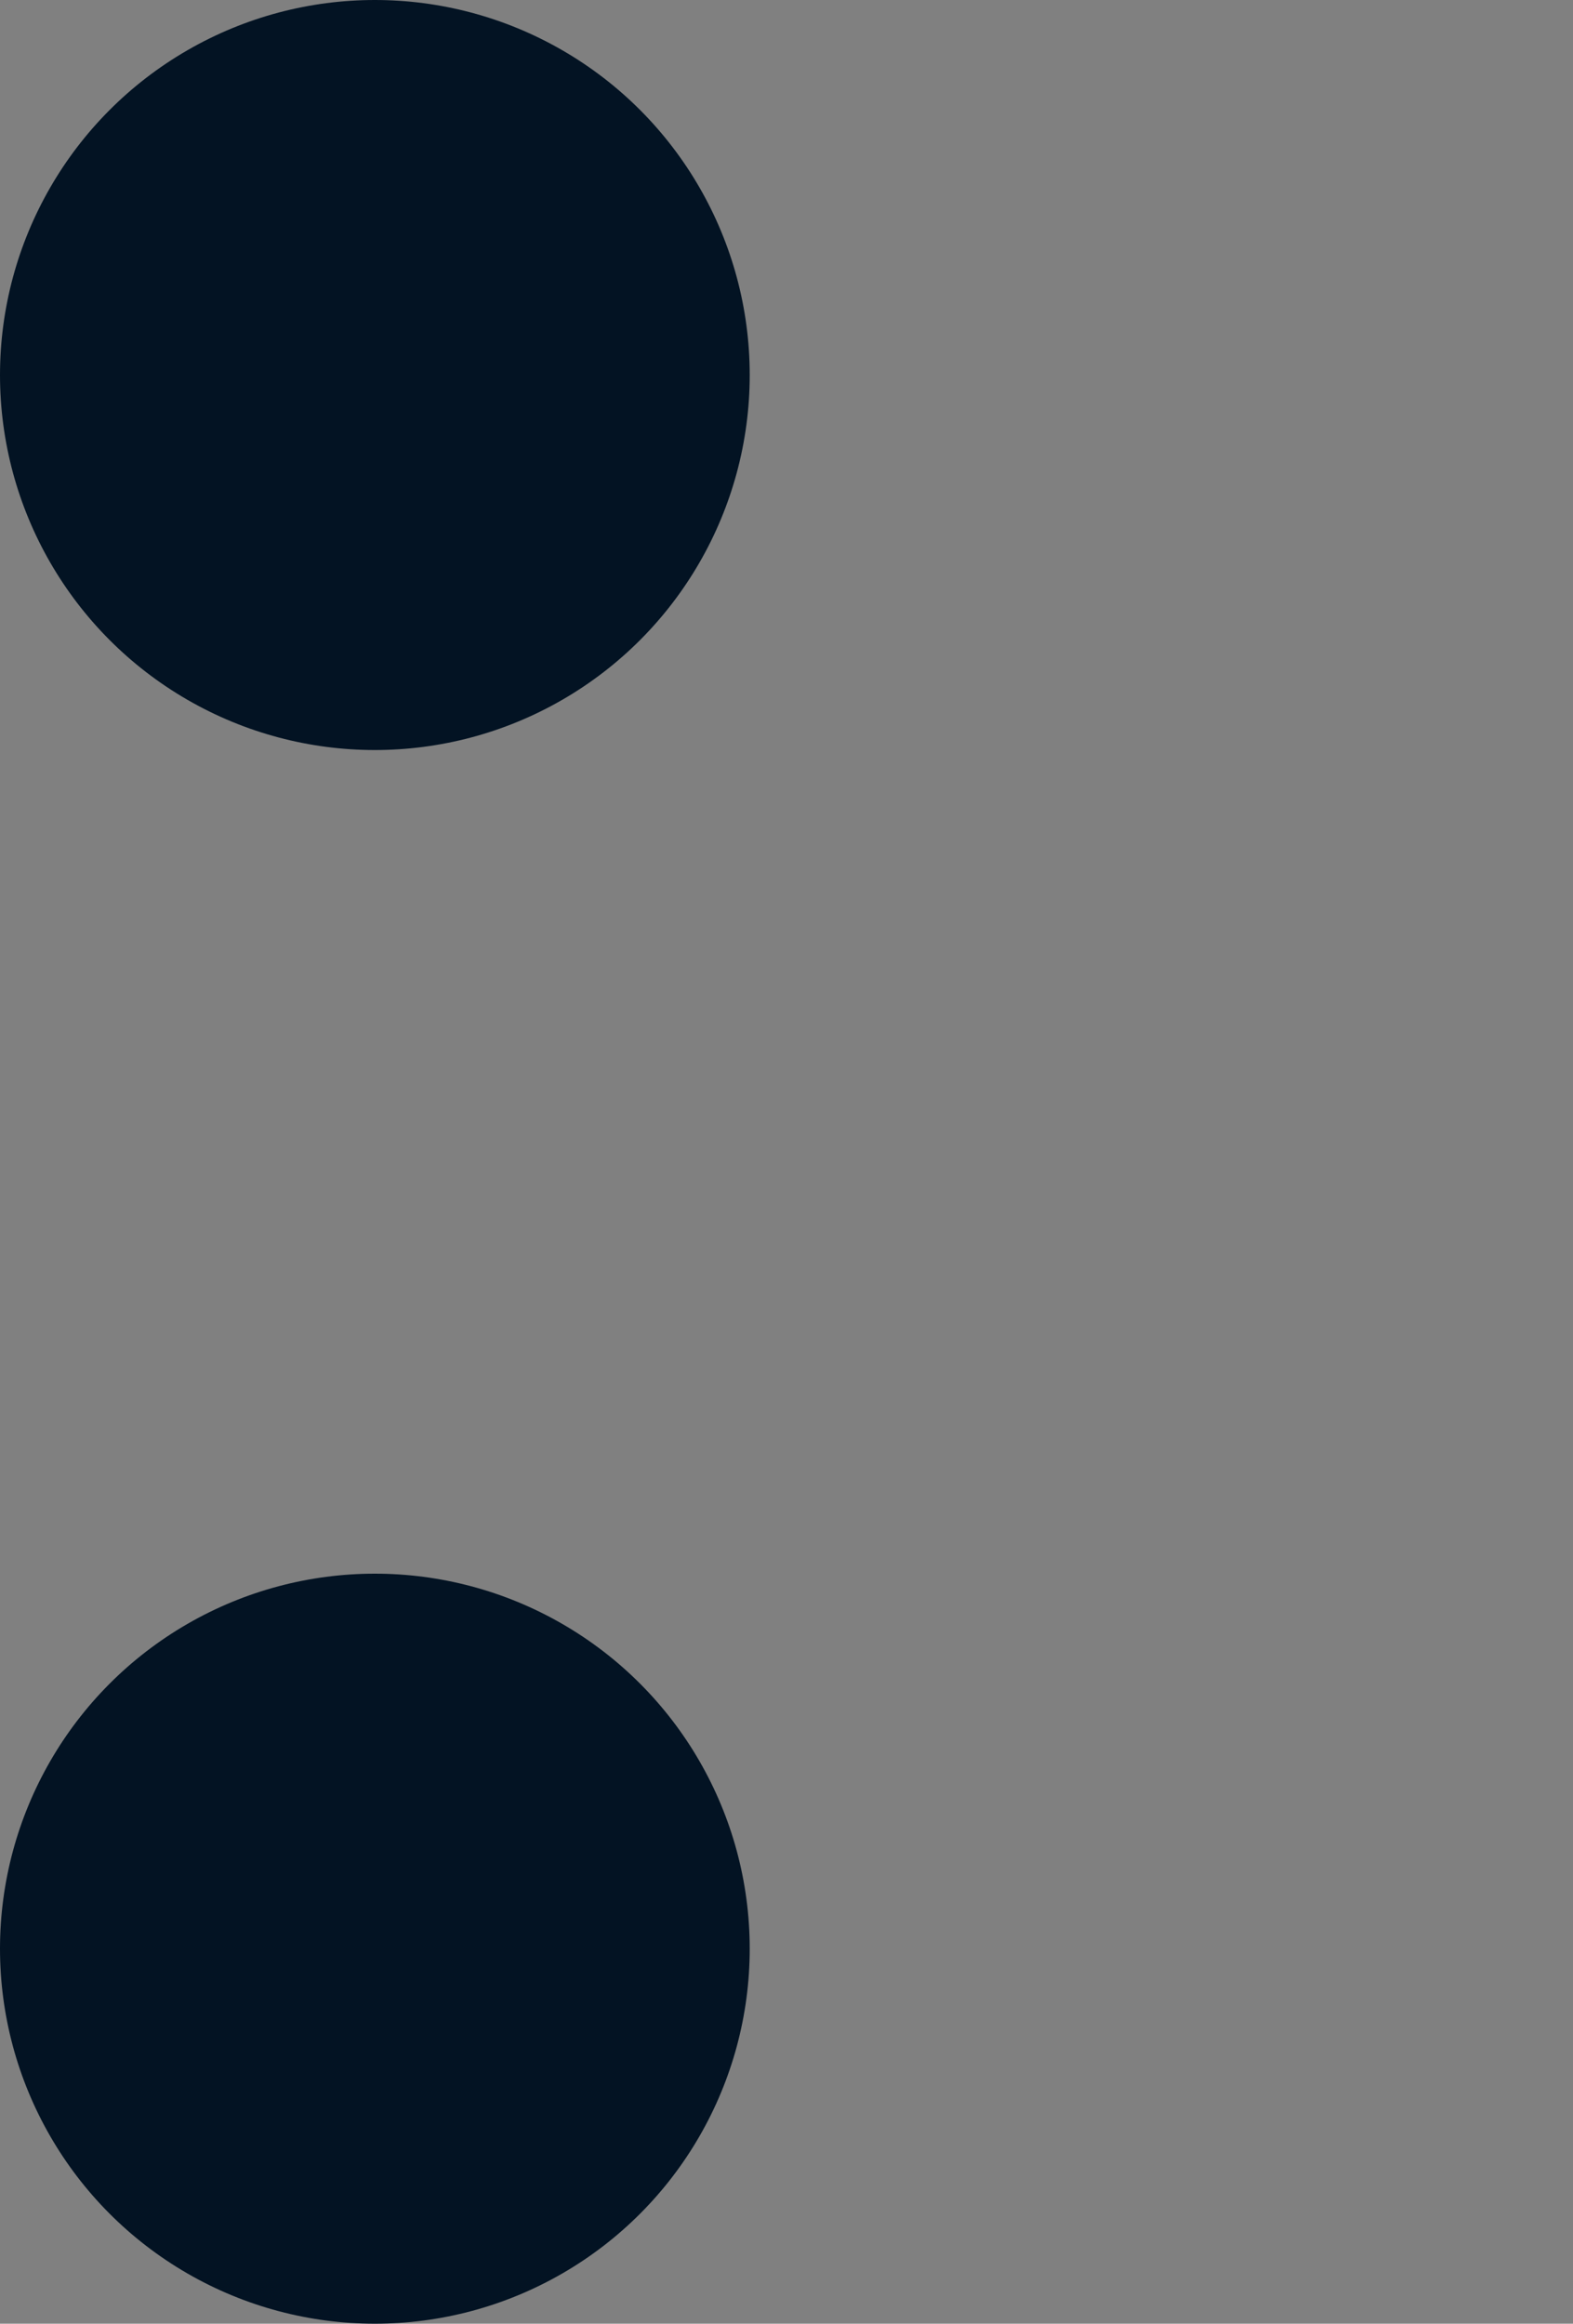 <svg id="Warstwa_1" data-name="Warstwa 1" xmlns="http://www.w3.org/2000/svg" viewBox="0 0 42.34 62.52"><rect x="0" y="0" width="42.34" height="62.52" fill="#808080" stroke="none"/><defs><style>.cls-1{fill:#031323;}.cls-2{fill:#f9f9f9;}</style></defs><circle class="cls-1" cx="10.09" cy="10.09" r="10.09"/><circle class="cls-2" cx="42.34"/><circle class="cls-1" cx="10.09" cy="52.43" r="10.09"/><circle class="cls-2" cx="42.34" cy="42.34"/></svg>